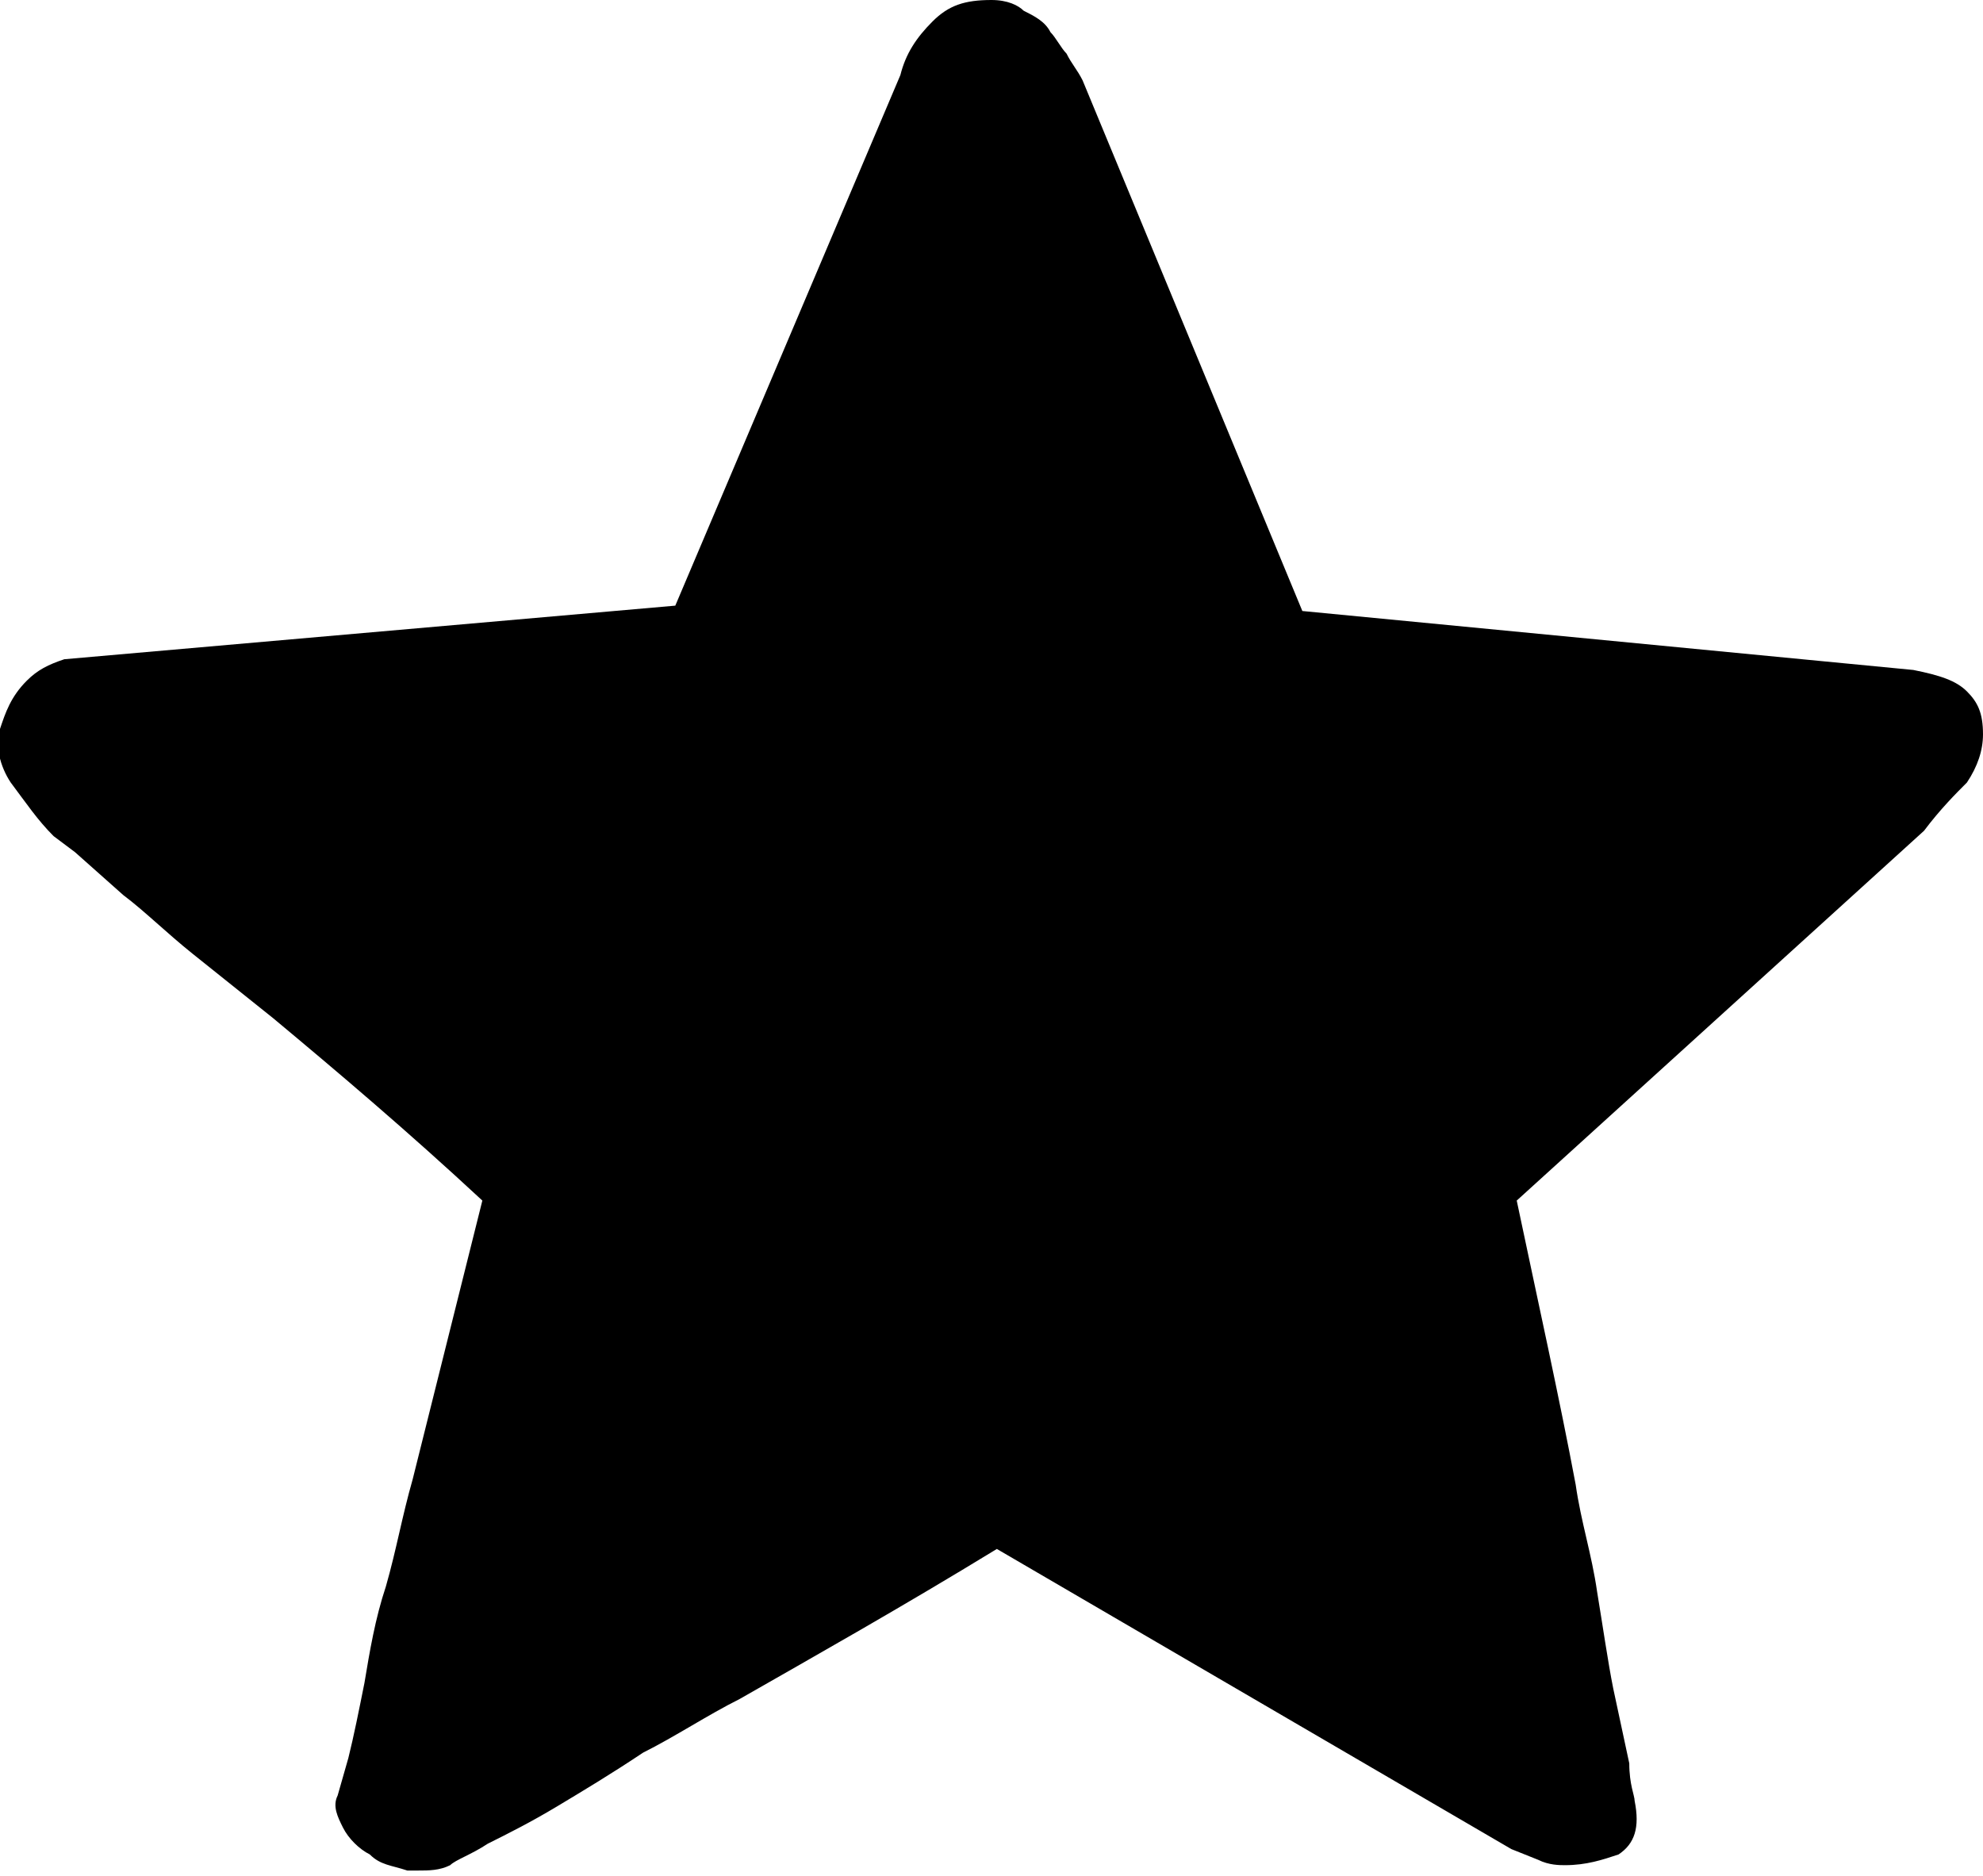 <?xml version="1.0" encoding="utf-8"?>
<!-- Generator: Adobe Illustrator 21.0.0, SVG Export Plug-In . SVG Version: 6.00 Build 0)  -->
<svg version="1.1" id="图层_1" xmlns="http://www.w3.org/2000/svg" xmlns:xlink="http://www.w3.org/1999/xlink" x="0px" y="0px"
	 viewBox="0 0 37 35" style="enable-background:new 0 0 37 35;" xml:space="preserve">
<style type="text/css">
	.st0{clip-path:url(#SVGID_2_);}
</style>
<g>
	<g>
		<defs>
			<rect id="SVGID_1_" width="37" height="35"/>
		</defs>
		<clipPath id="SVGID_2_">
			<use xlink:href="#SVGID_1_"  style="overflow:visible;"/>
		</clipPath>
		<path class="st0" d="M18.5,0c-0.5,0-0.8,0.1-1.1,0.4c-0.3,0.3-0.5,0.6-0.6,1l-4.2,9.9l-11.4,1c-0.3,0.1-0.5,0.2-0.7,0.4
			C0.2,13,0.1,13.3,0,13.6c-0.1,0.3,0,0.7,0.2,1C0.5,15,0.7,15.3,1,15.6l0.4,0.3l0.9,0.8c0.4,0.3,0.8,0.7,1.3,1.1l1.5,1.2
			c1.2,1,2.5,2.1,3.9,3.4l-1.3,5.2c-0.2,0.7-0.3,1.3-0.5,2c-0.2,0.6-0.3,1.2-0.4,1.8c-0.1,0.5-0.2,1-0.3,1.4l-0.2,0.7
			c-0.1,0.2,0,0.4,0.1,0.6c0.1,0.2,0.3,0.4,0.5,0.5c0.2,0.2,0.4,0.2,0.7,0.3c0.1,0,0.1,0,0.2,0c0.2,0,0.4,0,0.6-0.1
			c0.1-0.1,0.4-0.2,0.7-0.4c0.4-0.2,0.8-0.4,1.3-0.7c0.5-0.3,1-0.6,1.6-1c0.6-0.3,1.2-0.7,1.8-1c1.4-0.8,3-1.7,4.8-2.8l9.6,5.6
			l0.5,0.2c0.2,0.1,0.4,0.1,0.5,0.1c0.4,0,0.7-0.1,1-0.2c0.3-0.2,0.4-0.5,0.3-1c0-0.1-0.1-0.3-0.1-0.7l-0.3-1.4
			c-0.1-0.5-0.2-1.2-0.3-1.8c-0.1-0.7-0.3-1.3-0.4-2c-0.3-1.6-0.7-3.4-1.1-5.3l7.6-6.9c0.3-0.4,0.6-0.7,0.8-0.9
			c0.2-0.3,0.3-0.6,0.3-0.9c0-0.4-0.1-0.6-0.3-0.8c-0.2-0.2-0.5-0.3-1-0.4l-11.4-1.1l-4.1-9.9C20.1,1.3,20,1.2,19.9,1
			c-0.1-0.1-0.2-0.3-0.3-0.4c-0.1-0.2-0.3-0.3-0.5-0.4C19,0.1,18.8,0,18.5,0"/>
	</g>
</g>
</svg>
